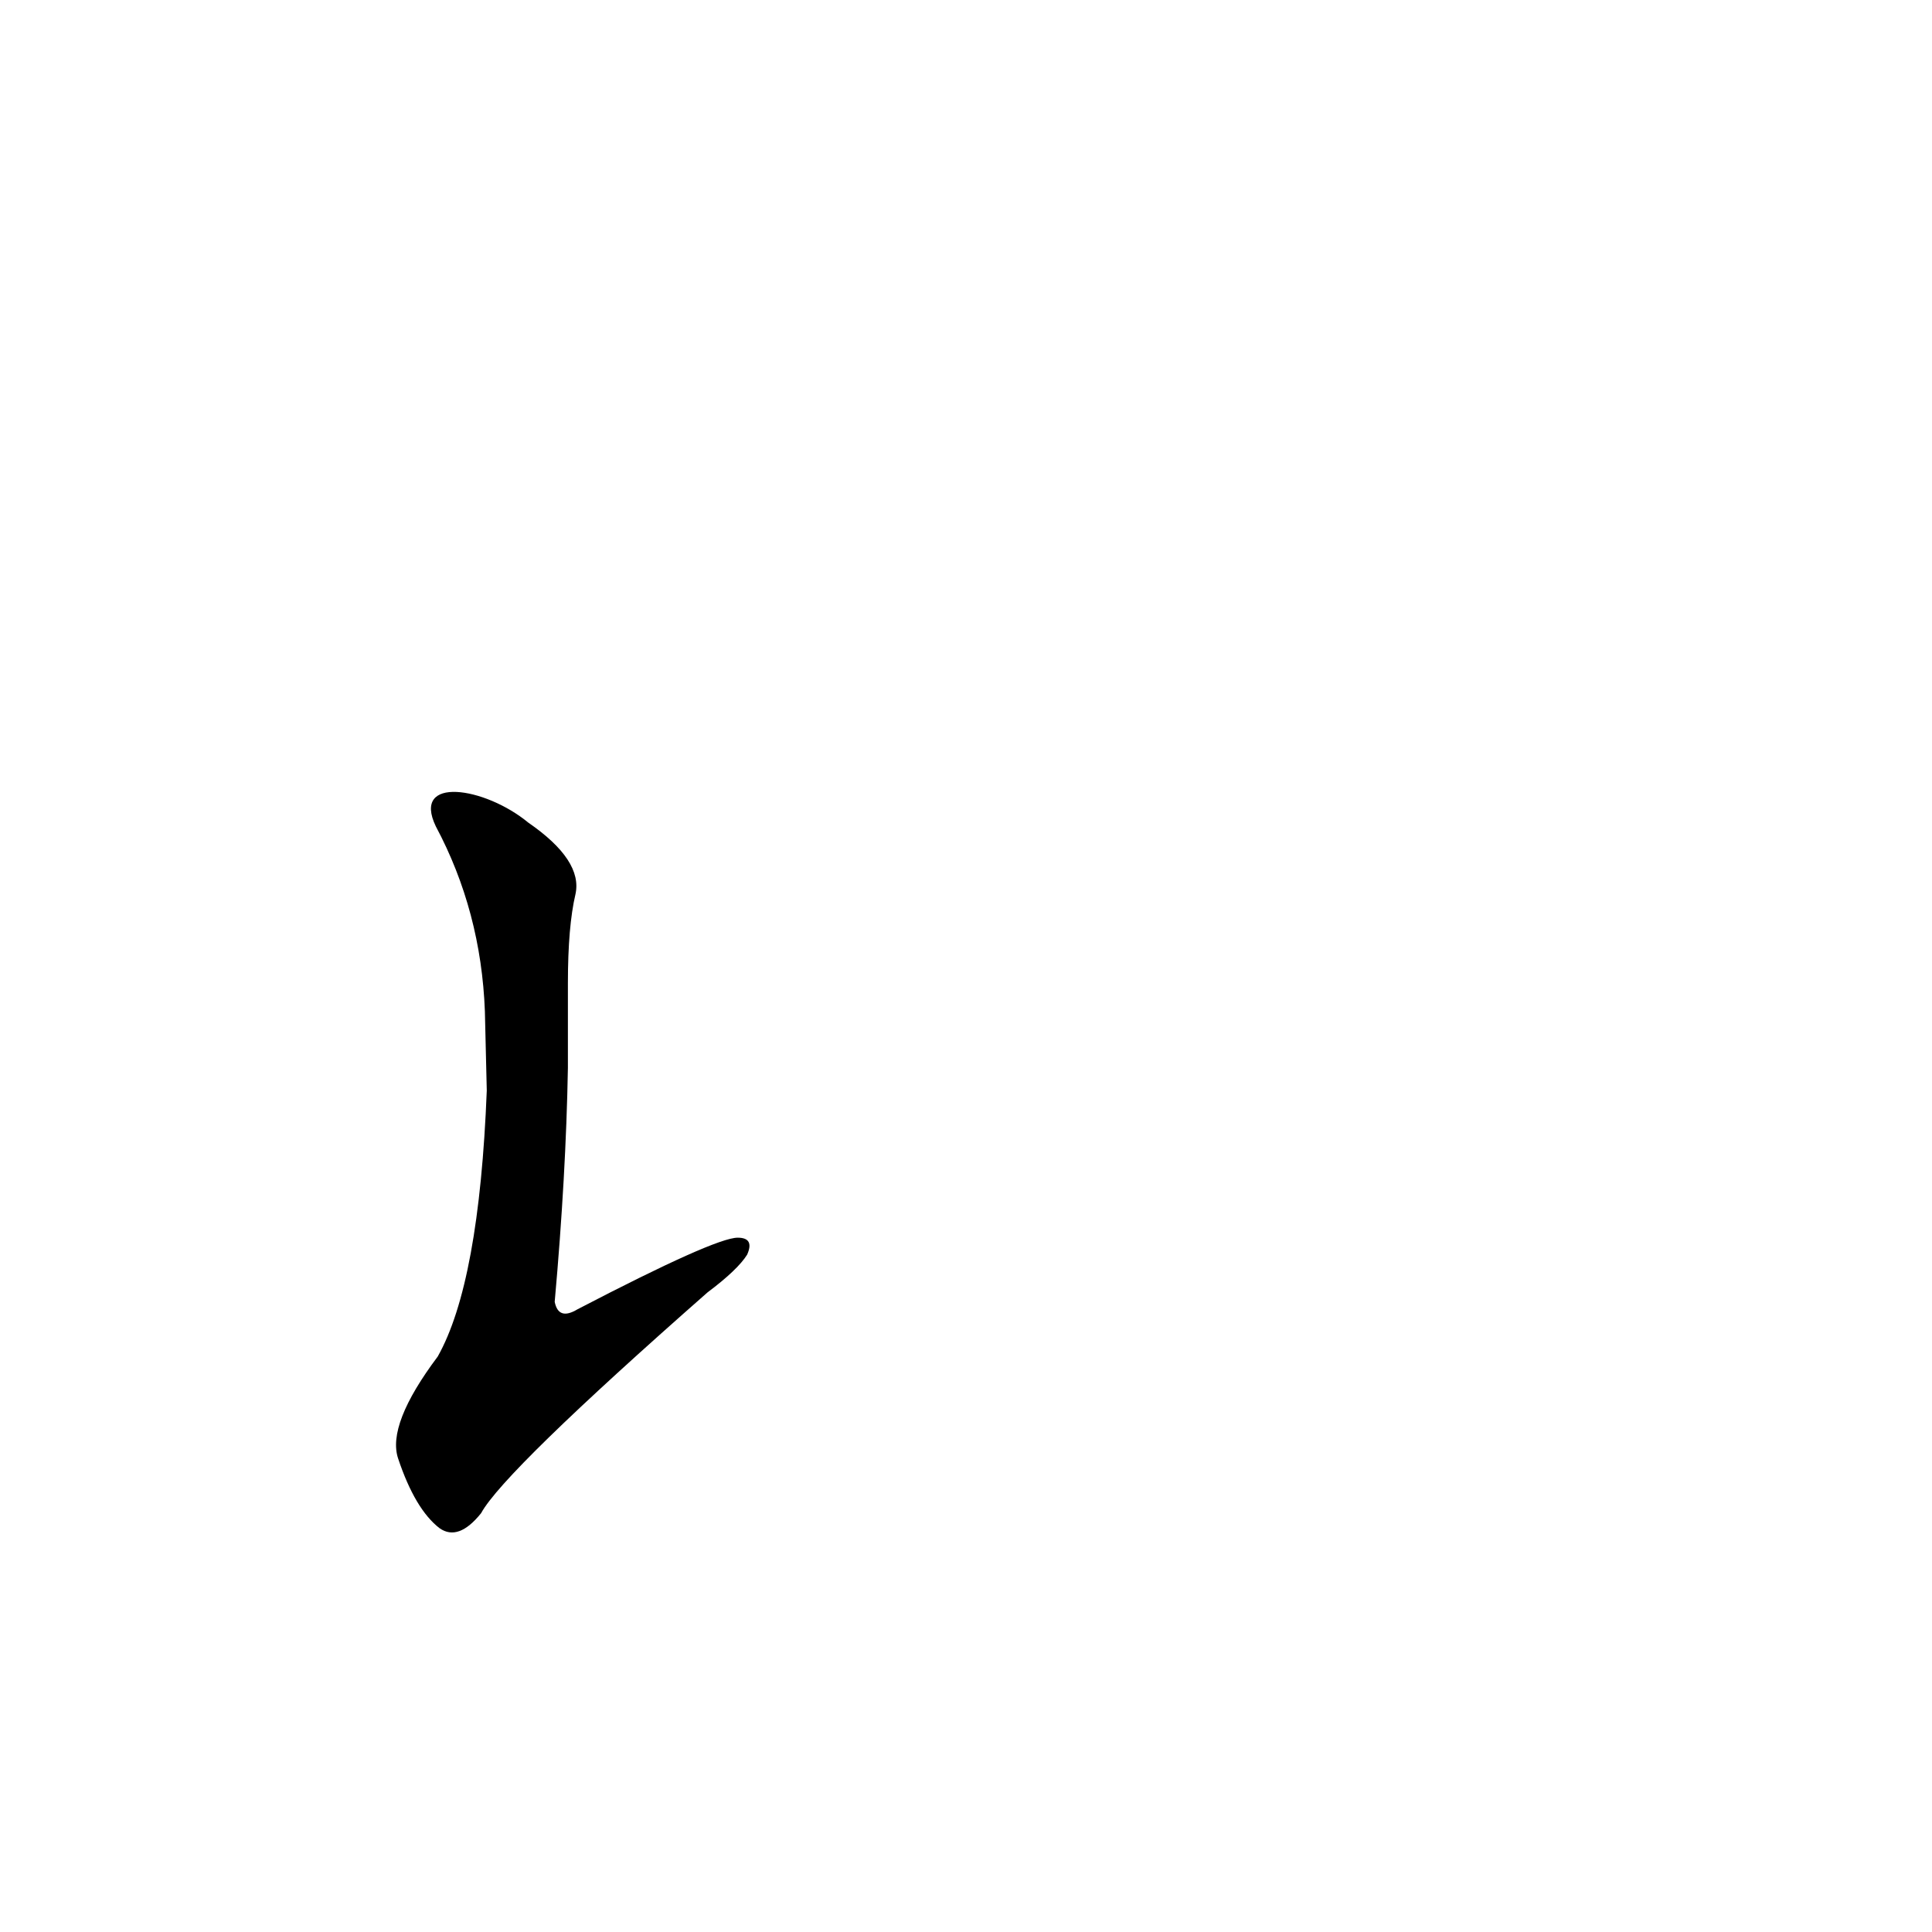 <?xml version='1.0' encoding='utf-8'?>
<svg xmlns="http://www.w3.org/2000/svg" version="1.1" viewBox="0 0 1024 1024"><g transform="scale(1, -1) translate(0, -900)"><path d="M 258 322 Q 254 220 232 181 Q 205 145 211 127 Q 220 100 233 90 Q 243 83 255 98 Q 267 120 375 215 Q 391 227 396 235 Q 400 244 391 244 Q 379 244 306 206 Q 296 200 294 210 Q 300 277 301 334 L 301 379 Q 301 409 305 426 Q 309 444 280 464 C 257 483 218 489 231 462 Q 255 417 257 364 L 258 322 Z" fill="black" /></g></svg>